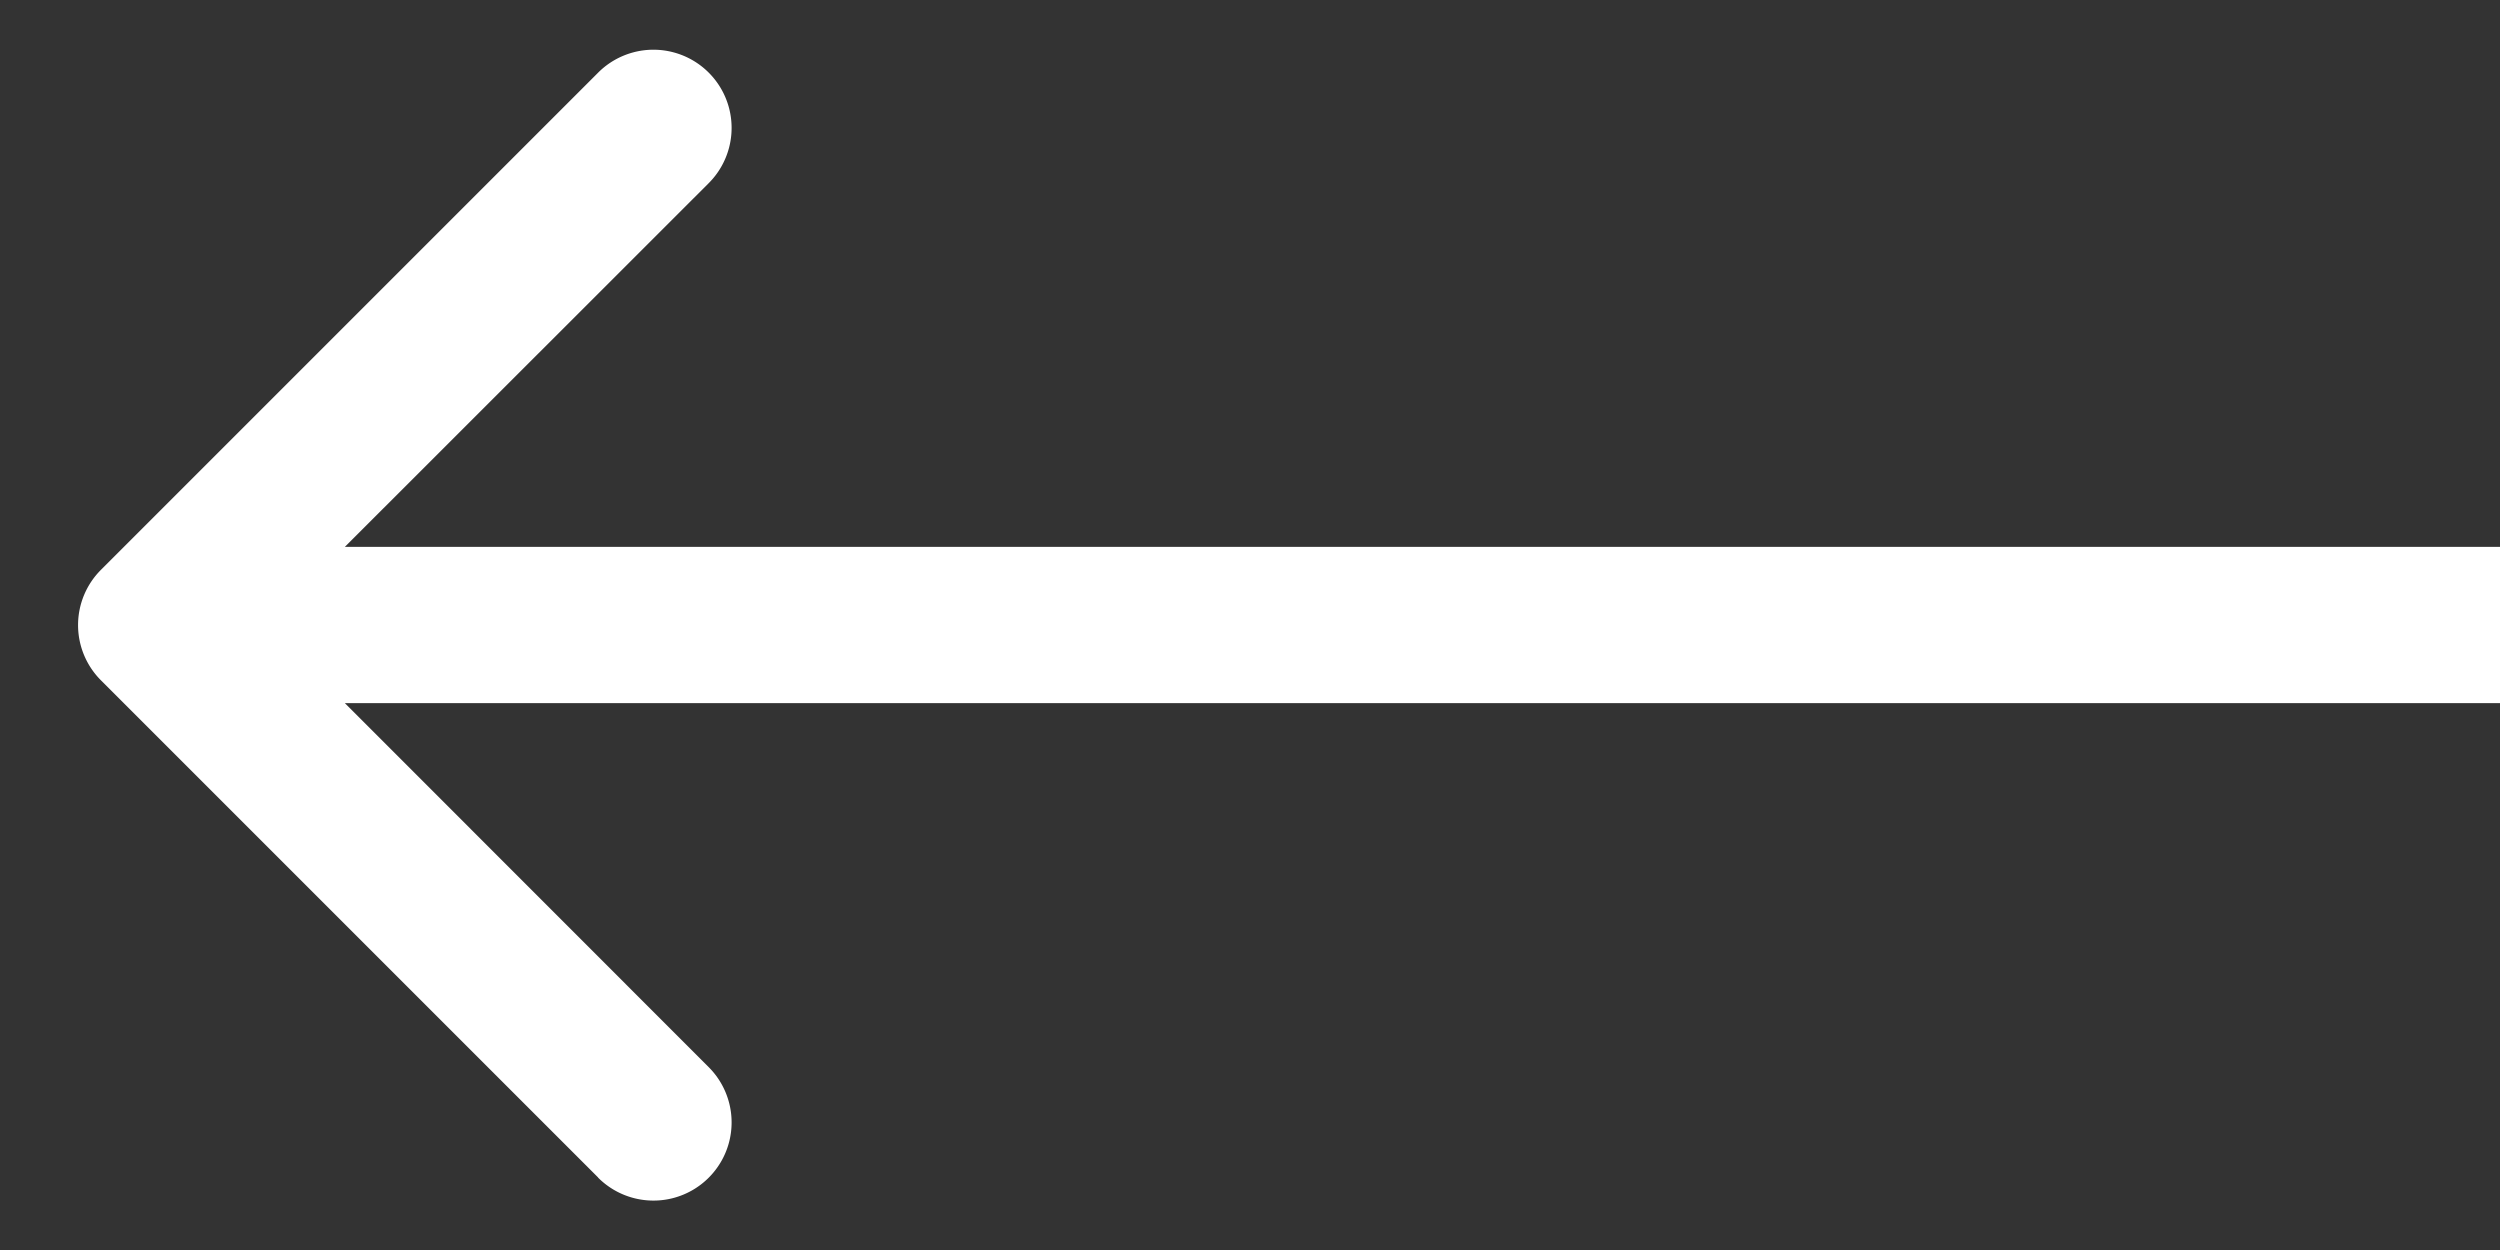 <svg width="16" height="8" fill="none" xmlns="http://www.w3.org/2000/svg"><rect width="100%" height="100%" fill="#333333" stroke="none"/><path fill-rule="evenodd" clip-rule="evenodd" d="M3.828 7.536L.646 4.354a.5.5 0 010-.707L3.828.465a.5.5 0 11.708.707L2.207 3.5H16v1H2.207l2.329 2.33a.5.5 0 01-.708.707z" fill="#fff"/></svg>